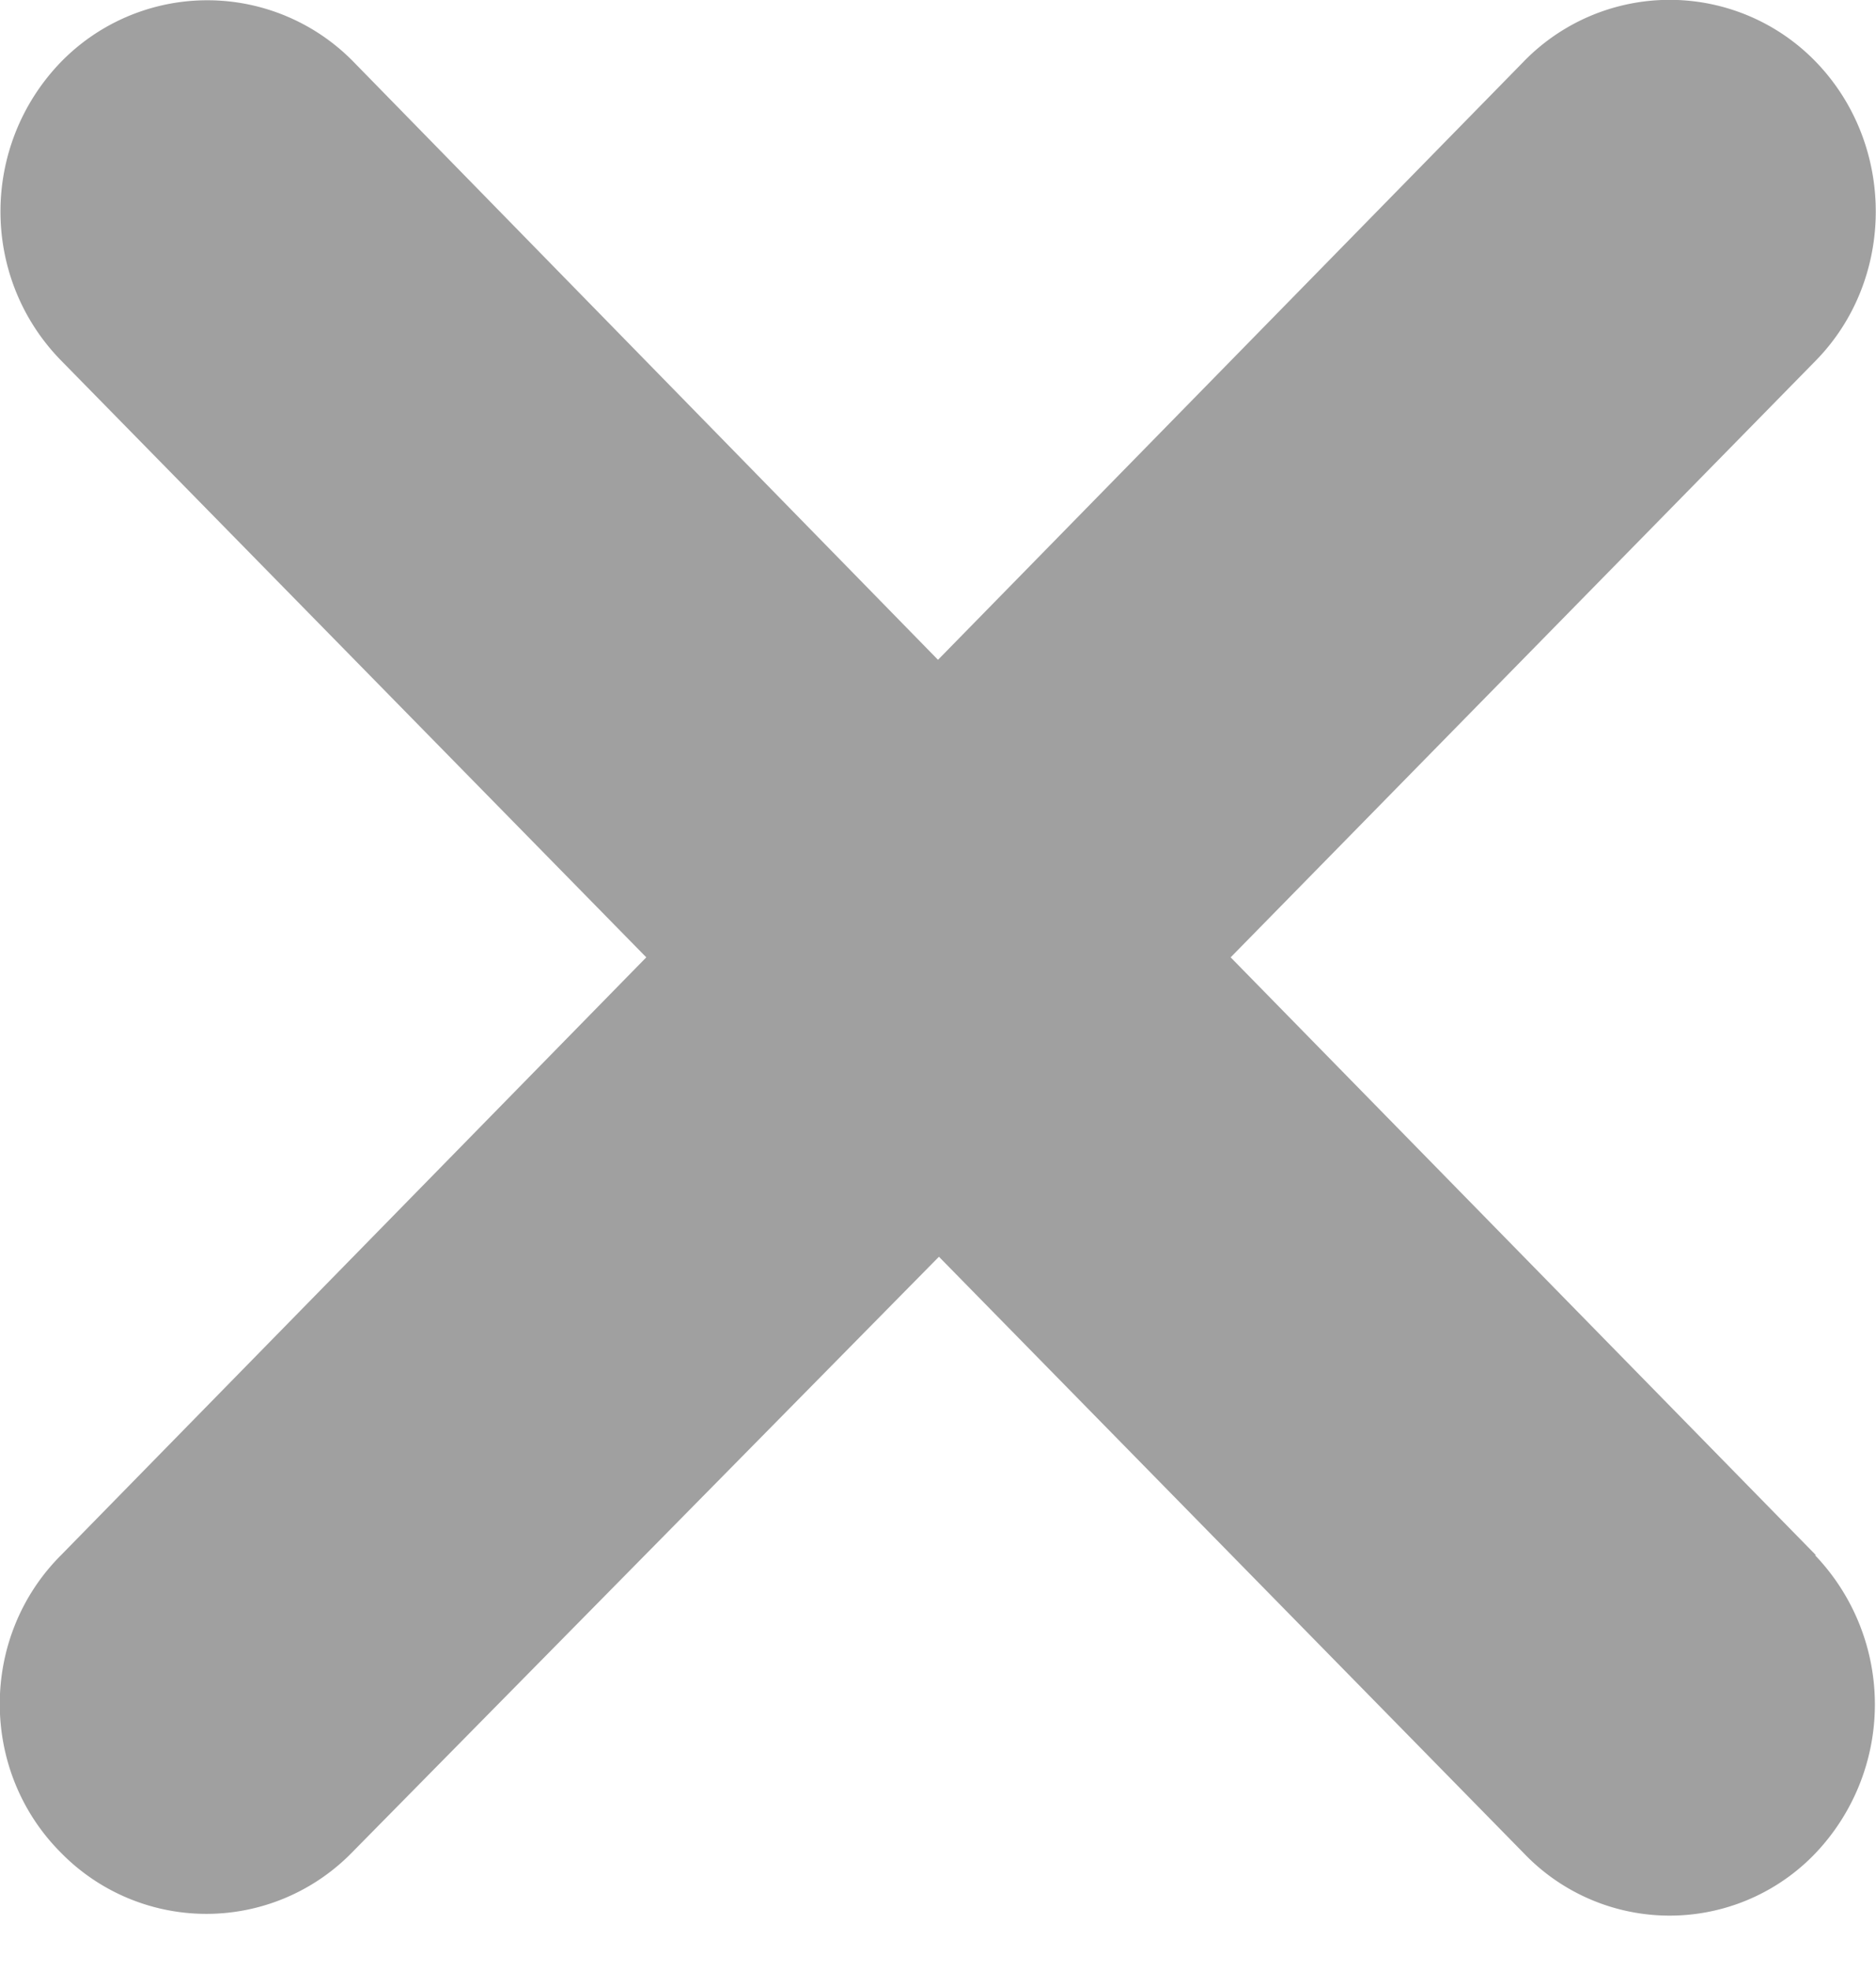<svg width="20" height="21" viewBox="0 0 20 21" fill="none" xmlns="http://www.w3.org/2000/svg"><path d="m19.36 16.57-6.24-6.37 6.24-6.36c.85-.87.85-2.3 0-3.18a2.17 2.17 0 0 0-3.12 0L10 7.03 3.77.66a2.18 2.18 0 0 0-3.12 0c-.86.89-.86 2.3 0 3.18l6.24 6.36-6.24 6.37c-.87.87-.87 2.3 0 3.17a2.17 2.17 0 0 0 3.1 0l6.26-6.35 6.24 6.36a2.15 2.15 0 0 0 3.1 0 2.3 2.3 0 0 0 0-3.18Z" fill="#A0A0A0"/></svg>